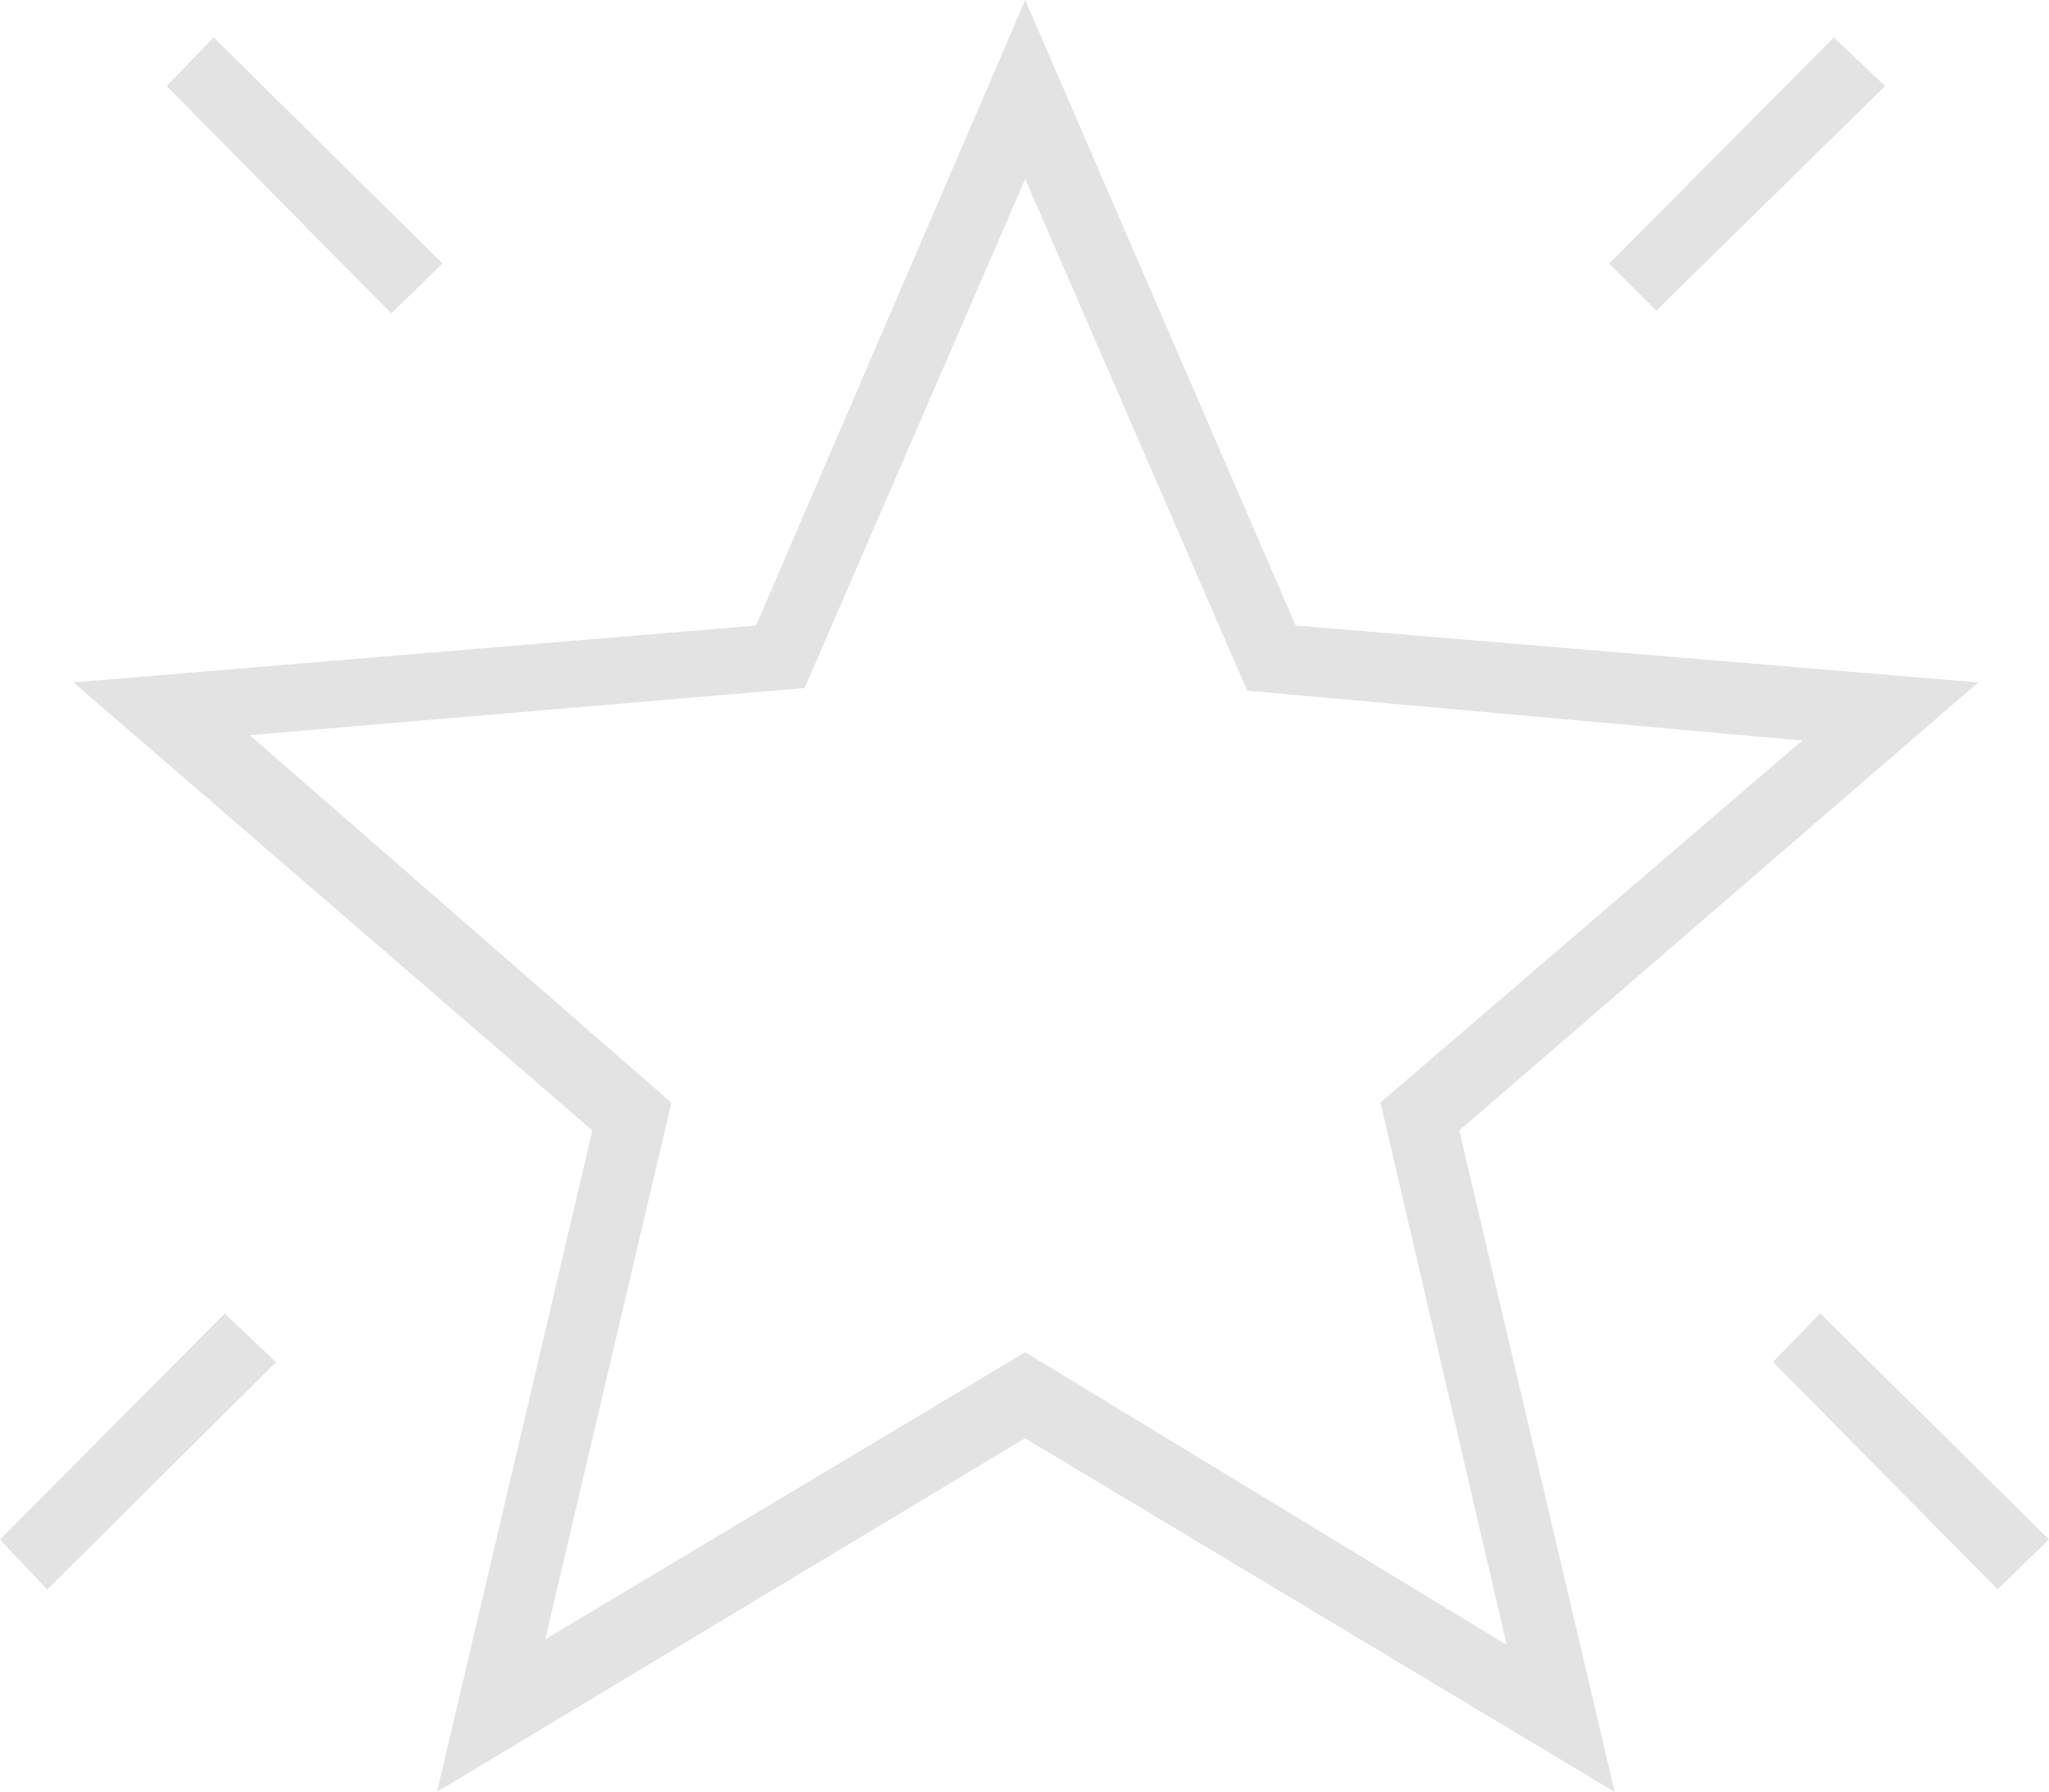 <?xml version="1.0" encoding="UTF-8"?>
<svg id="Layer_2" data-name="Layer 2" xmlns="http://www.w3.org/2000/svg" viewBox="0 0 113.8 99.55">
  <defs>
    <style>
      .cls-1 {
        fill: #e3e3e3;
      }
    </style>
  </defs>
  <g id="Layer_1-2" data-name="Layer 1">
    <path class="cls-1" d="M110.95,88.3l-12.48-12.64,2.62-2.7,12.71,12.56-2.85,2.77ZM91.99,17.26l-2.62-2.62,12.48-12.56,2.85,2.7-12.71,12.48ZM21.73,17.41L9.25,4.78l2.62-2.7,12.71,12.56-2.85,2.77ZM2.62,88.3l-2.62-2.77,12.48-12.56,2.85,2.7-12.71,12.64ZM30.28,91.07l26.66-15.95,26.74,16.26-7.01-30.13,23.42-20.11-30.82-2.77-12.33-28.43-12.25,28.28-30.82,2.62,23.42,20.42-7.01,29.82ZM24.27,99.55l8.63-36.75L4.08,37.91l37.91-3.16L56.94,0l15.02,34.75,37.91,3.16-28.82,24.89,8.63,36.75-32.75-19.65-32.67,19.65Z"/>
  </g>
</svg>